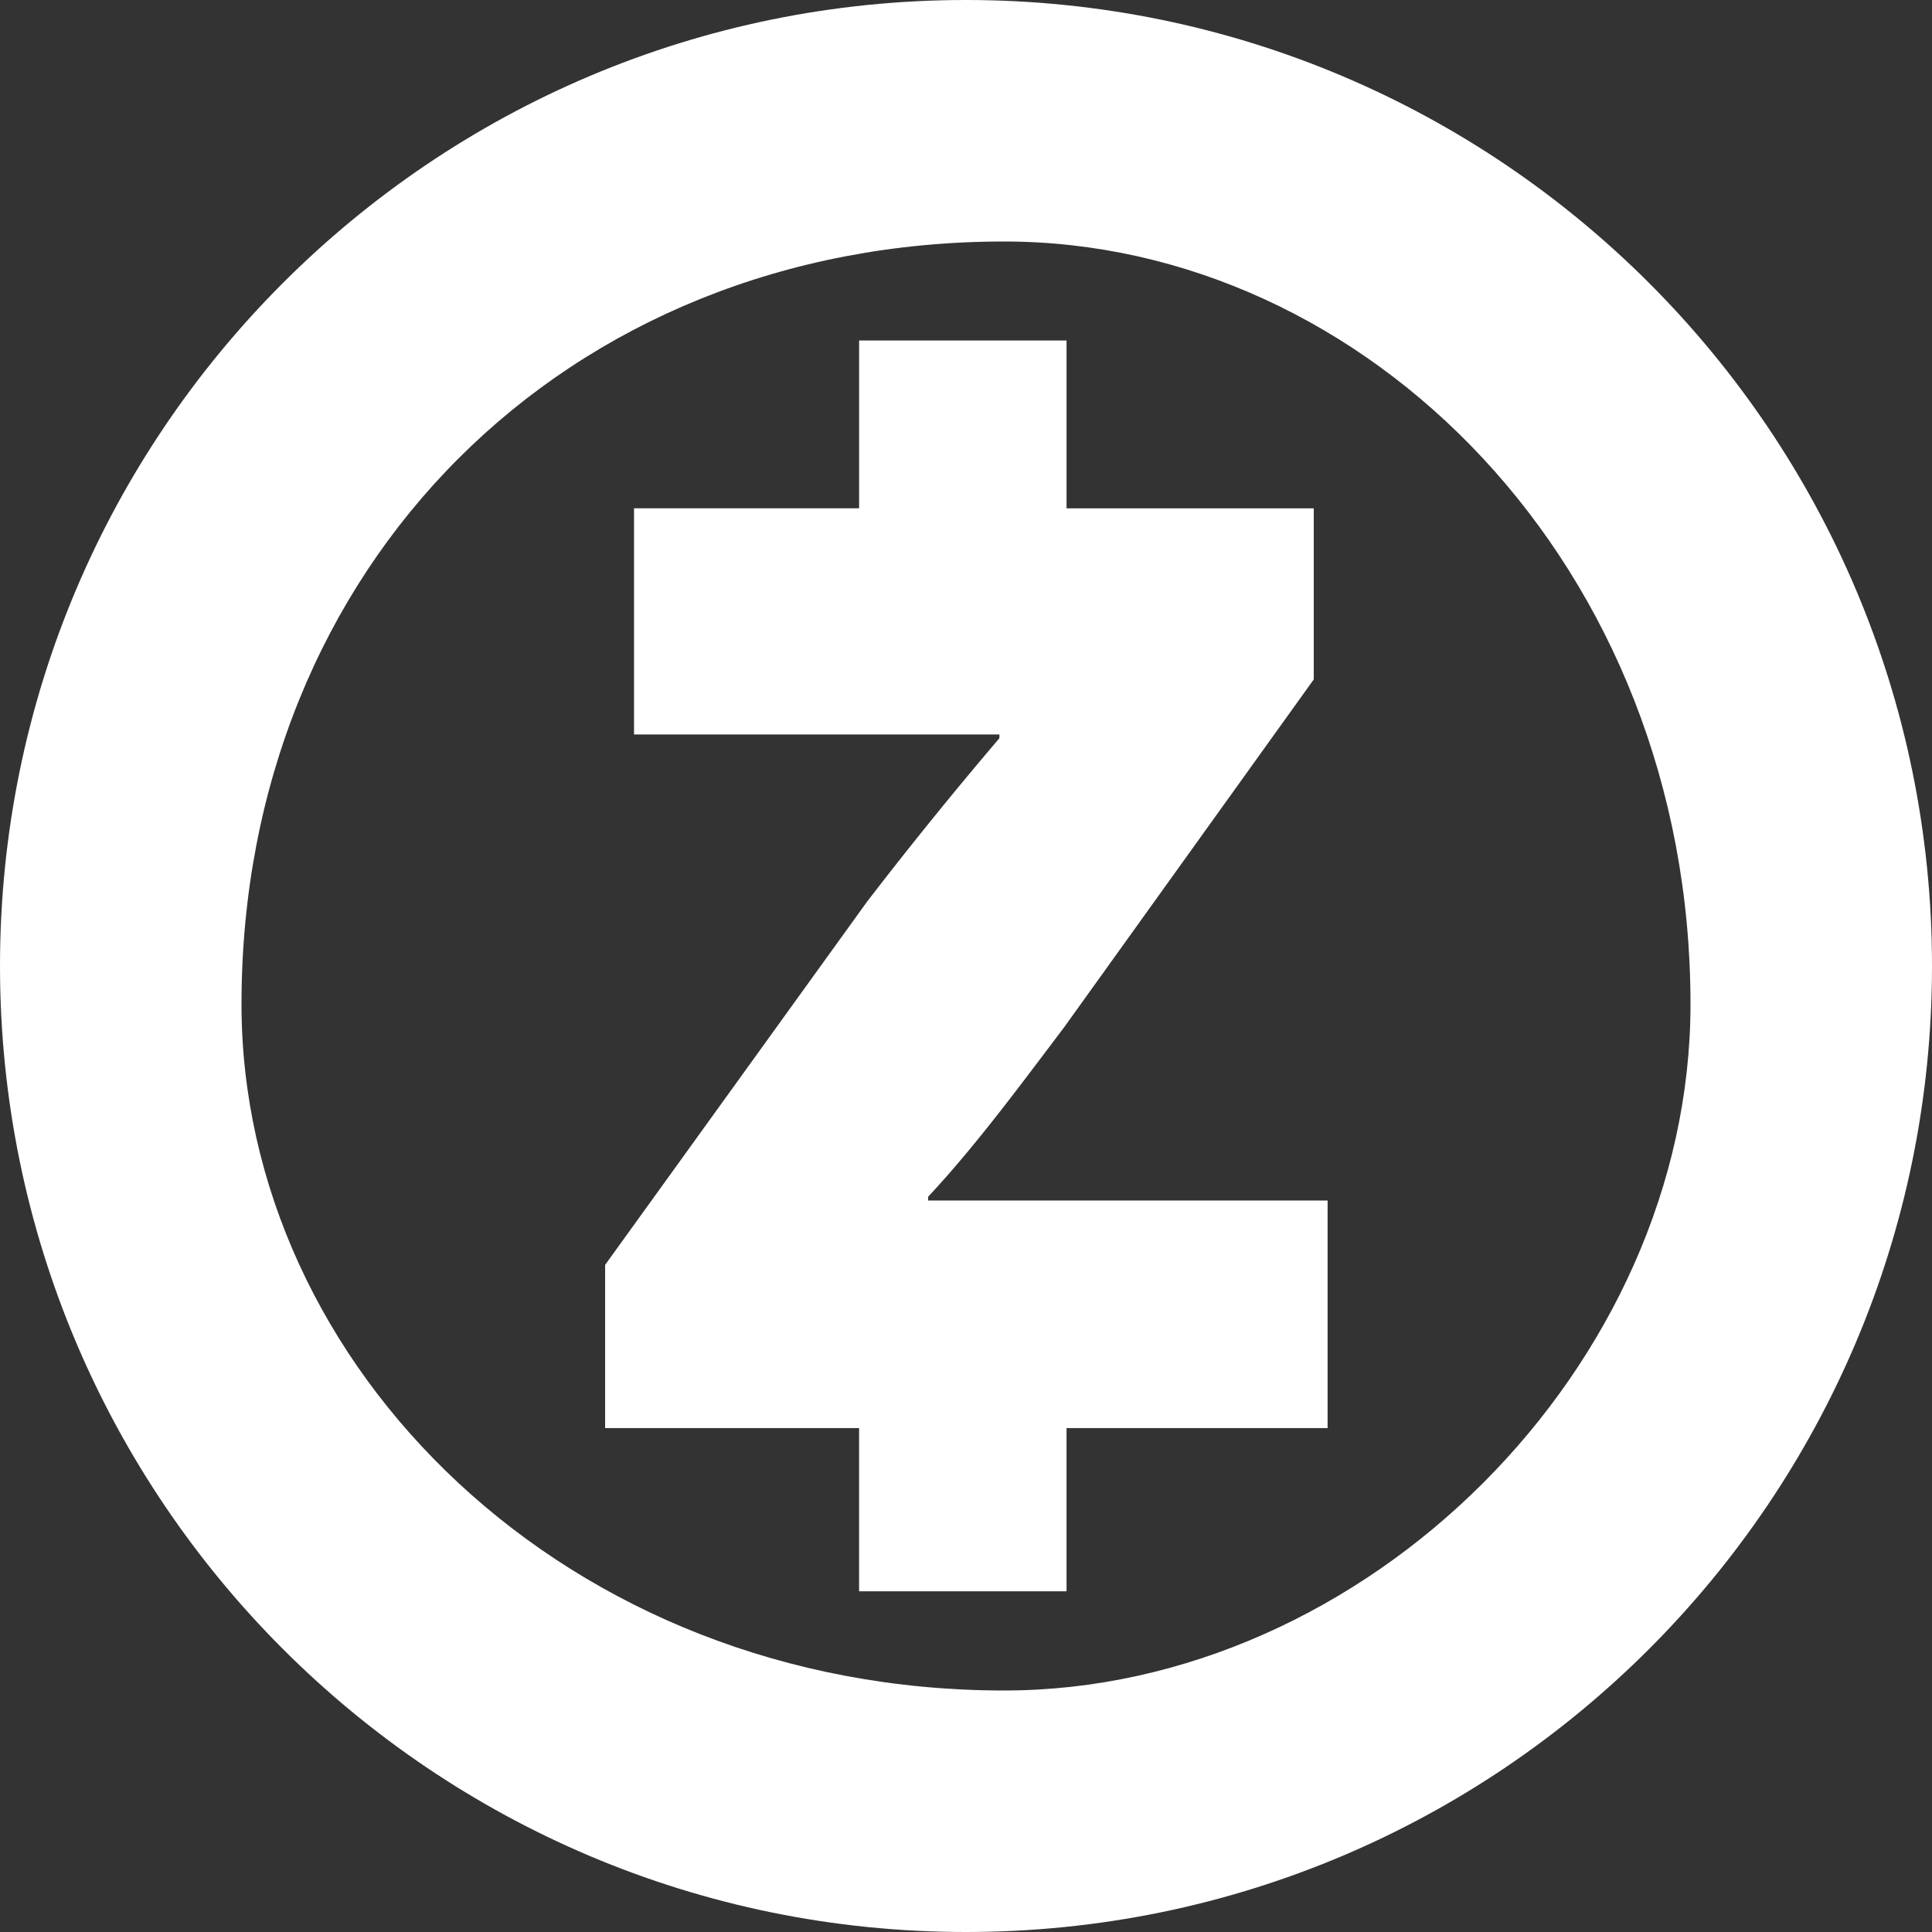 <svg xmlns="http://www.w3.org/2000/svg" width="24" height="24" viewBox="0 0 24 24">
    <rect x="0" y="0" width="24" height="24" fill="#333333" stroke="none"/>
    <g fill="#FFF" fill-rule="nonzero">
        <path d="M12 24C5.373 24 0 18.627 0 12S5.373 0 12 0s12 5.373 12 12-5.373 12-12 12zm.474-3C16.97 21 21 16.97 21 12.474 21 7.029 16.97 3 12.474 3 7.029 3 3 7.03 3 12.474 3 16.97 7.03 21 12.474 21z"/>
        <path d="M16.492 14.913H11.53v-.047c.588-.63 1.119-1.351 1.687-2.102L16.32 8.44V6.315h-3.071V4.23h-2.577v2.084H7.876v2.81h4.539v.046a52.61 52.61 0 0 0-1.645 2.032l-3.253 4.511v2.027h3.155v2.028h2.577V17.74h3.243v-2.828z"/>
    </g>
</svg>
